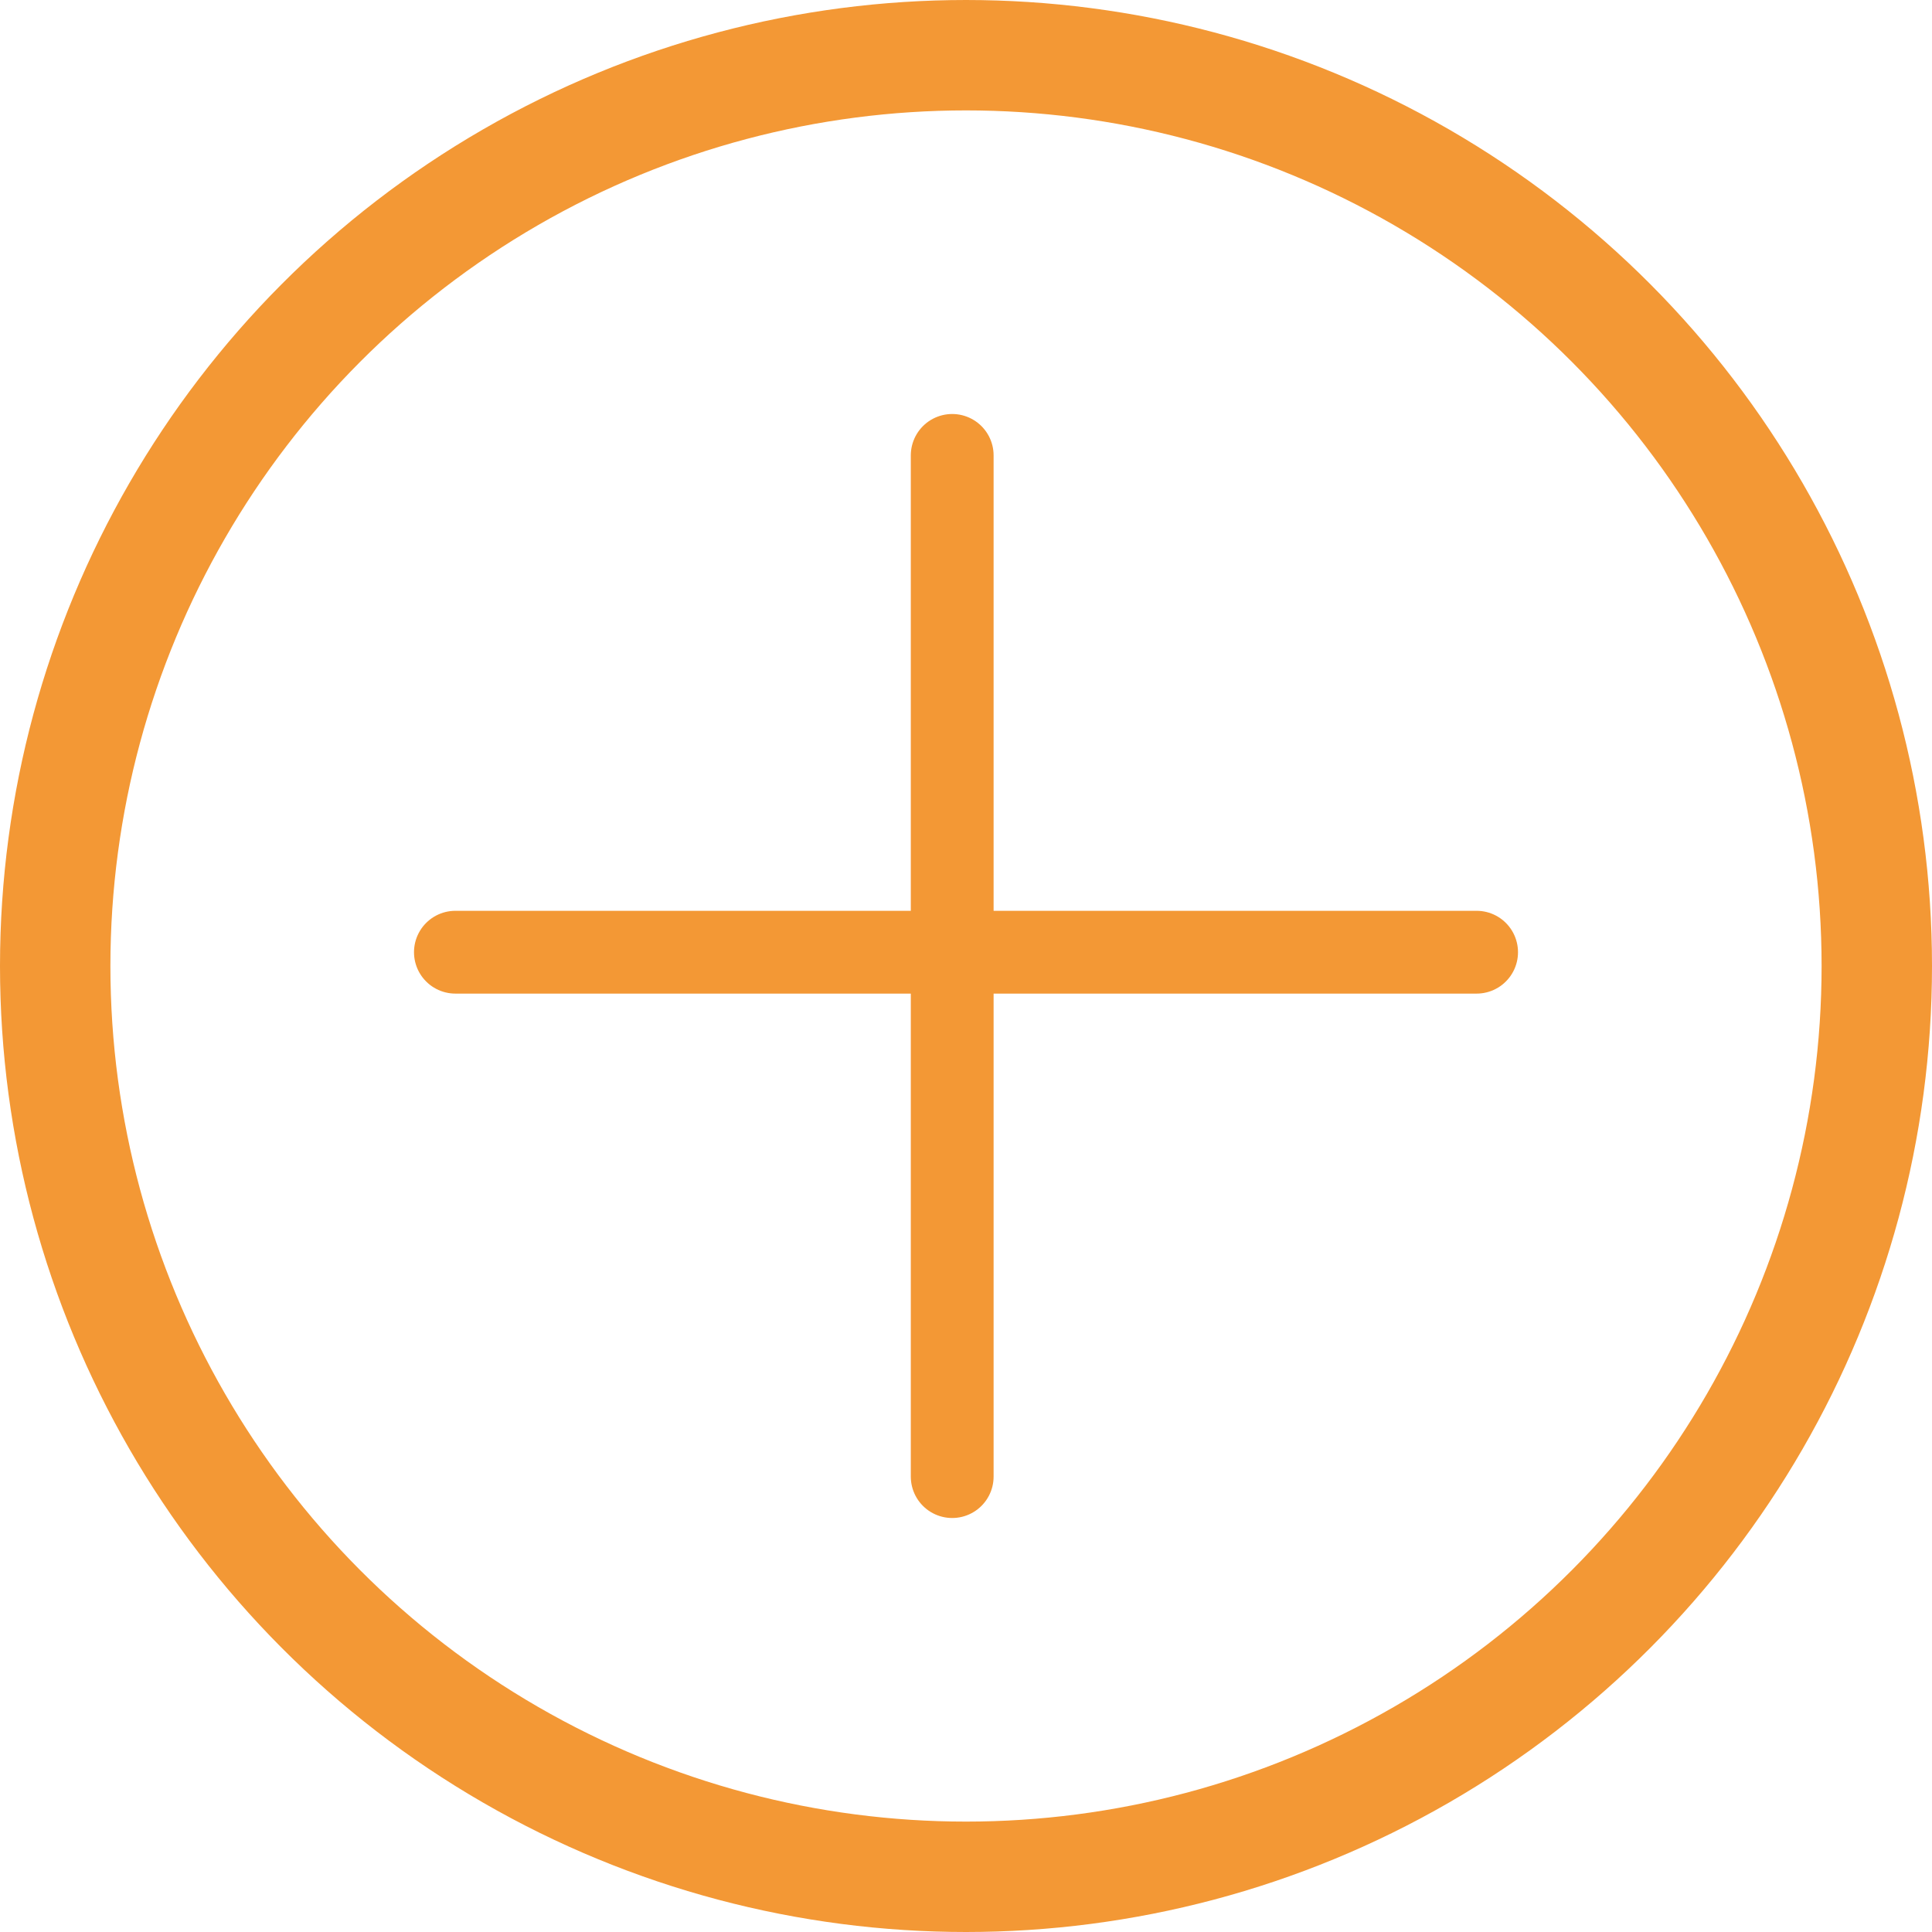 <svg width="70" height="70" viewBox="0 0 70 70" fill="none" xmlns="http://www.w3.org/2000/svg">
<circle cx="35" cy="35" r="33" stroke="#F39835" stroke-width="4"/>
<line x1="16.5" y1="34.5" x2="53.5" y2="34.5" stroke="#F39835" stroke-width="3" stroke-linecap="round"/>
<line x1="34.5" y1="53.5" x2="34.5" y2="16.5" stroke="#F39835" stroke-width="3" stroke-linecap="round"/>
</svg>
